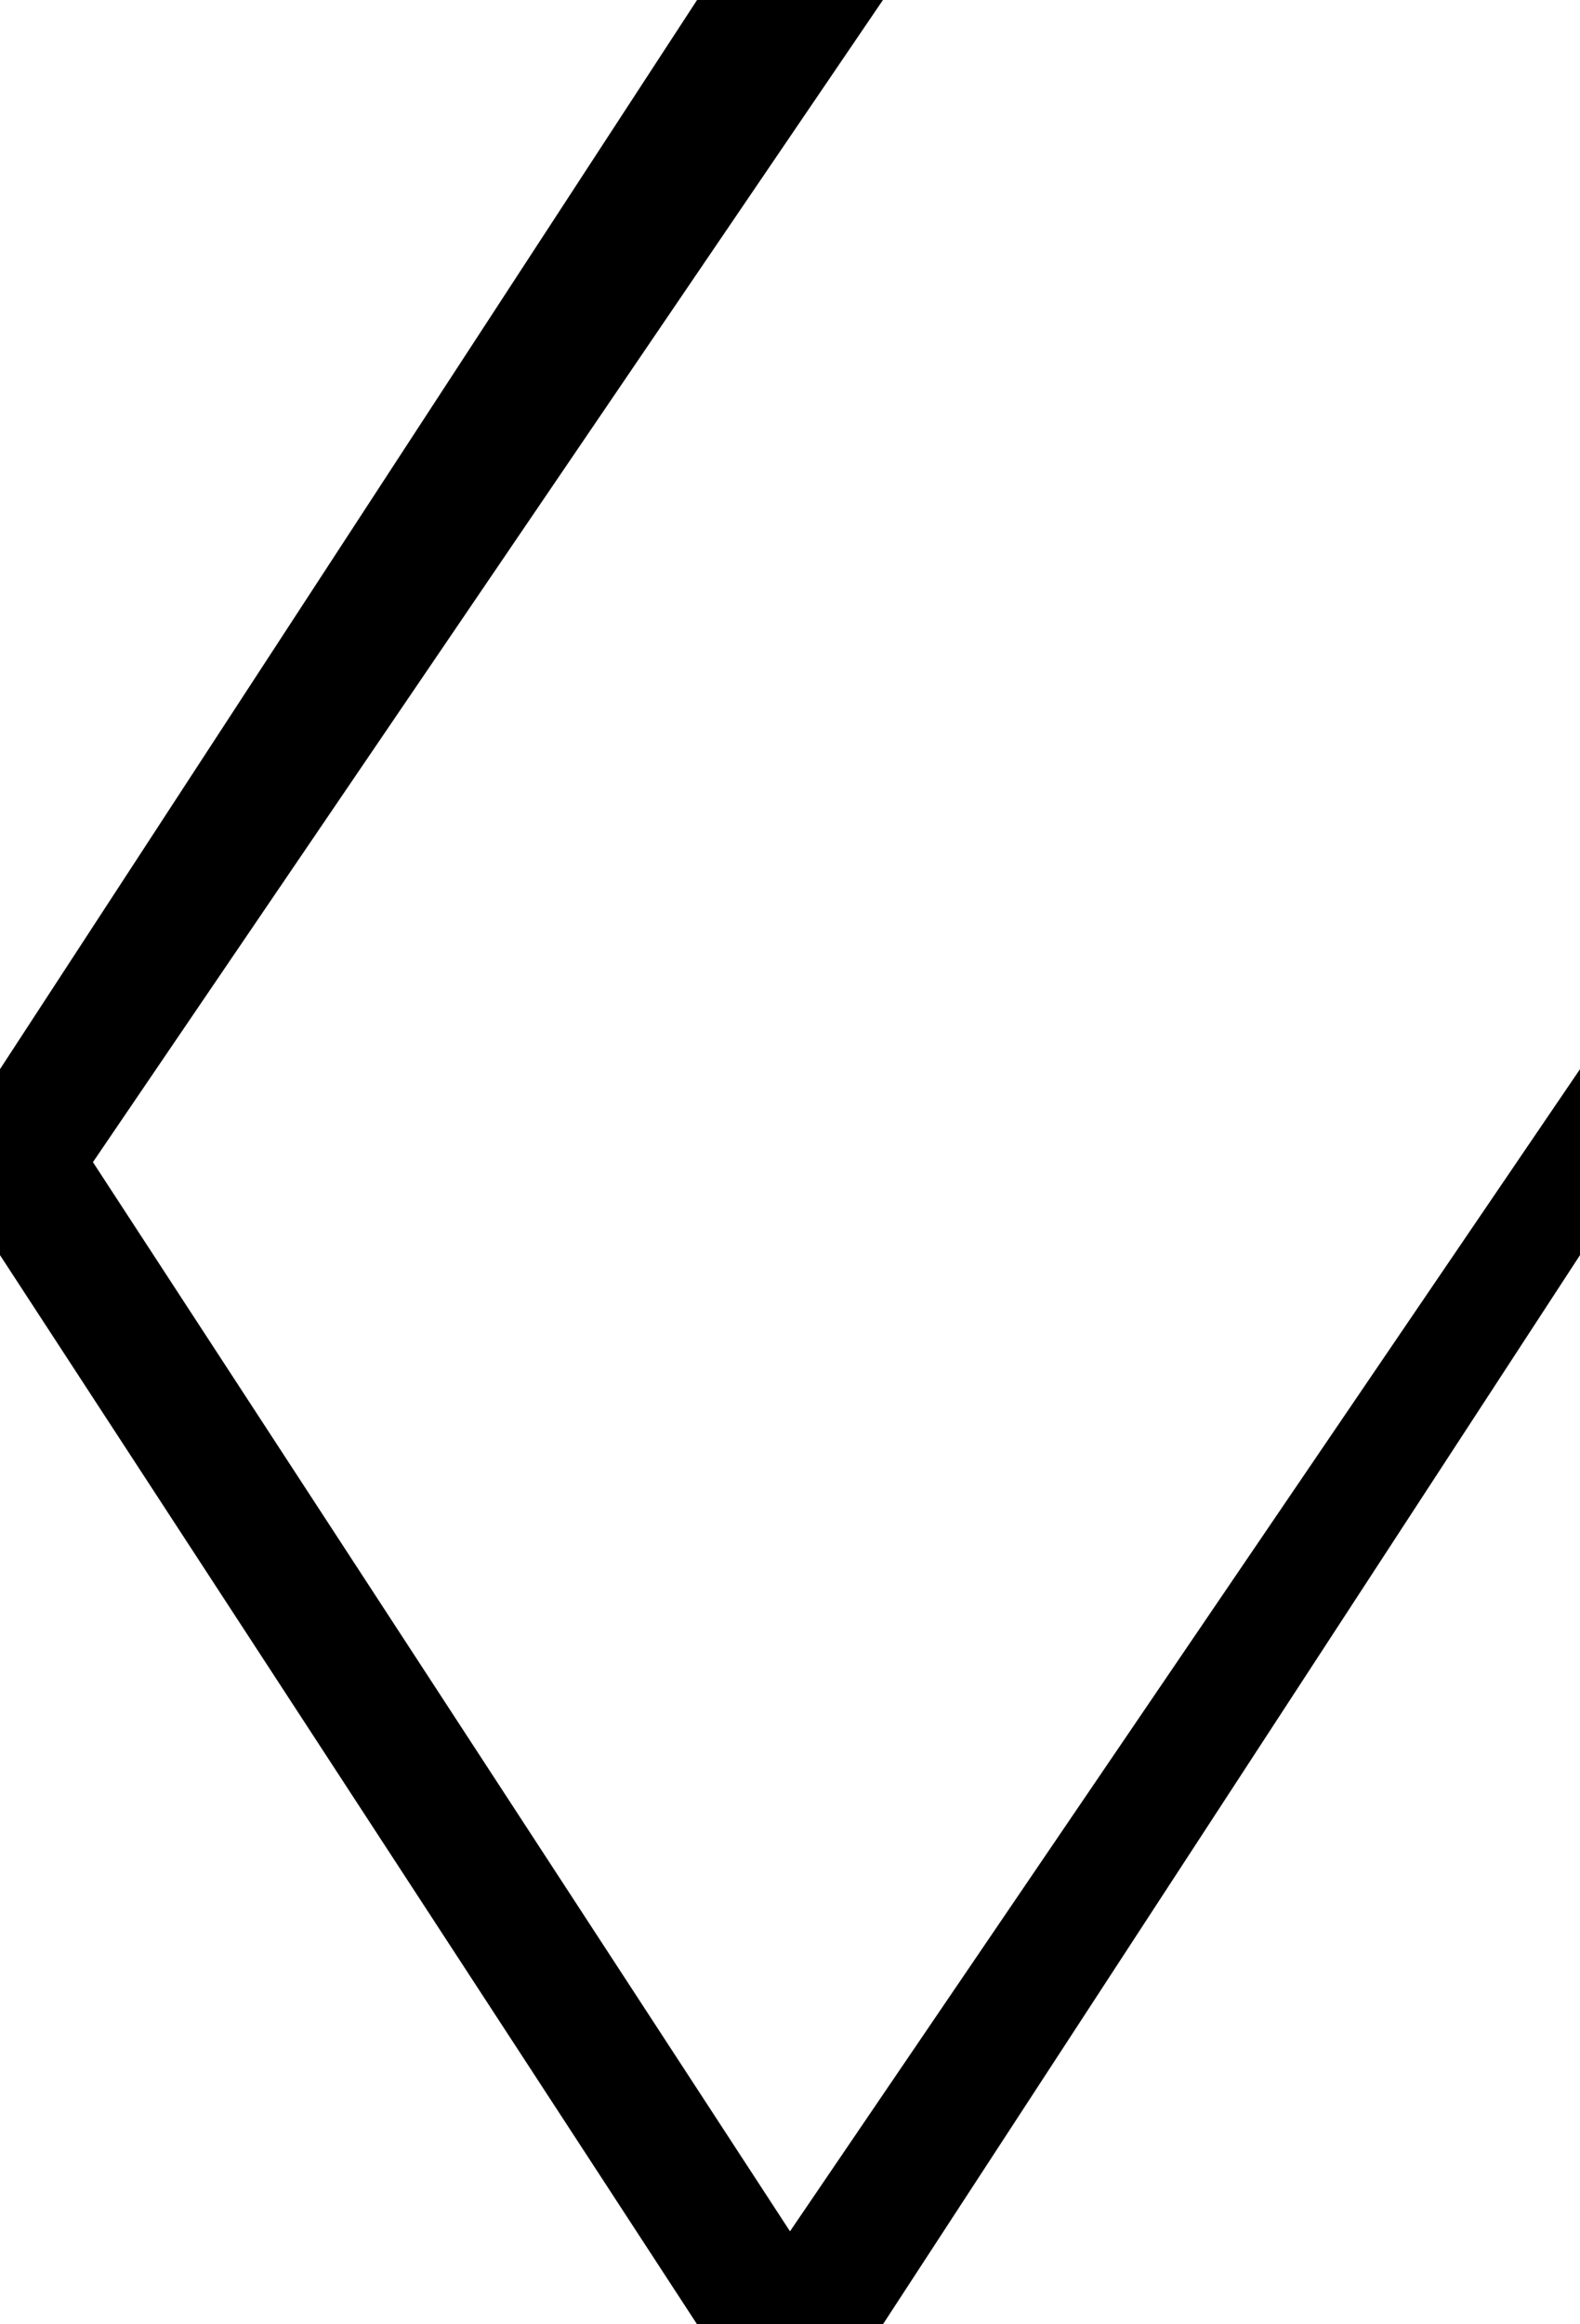 <svg version="1.1"
     width="680" height="1000"
     viewBox="160 0 680 1000"
     xmlns="http://www.w3.org/2000/svg">
<path id="glyph-1FBAB-alt2" d="
      M460,0 l80,0 l-340,500 l300,460 l340,-500 l0,80
             l-300,460 l-80,0 l-300,-460 l0,-80 l300,-460z
      "
      fill-rule="evenodd" />

<![CDATA[

Copyright © 2024 Michael A. Peters for the Platillo Font.

See GUST-FONT-LICENSE.txt and LPPL.txt that should have accompanied this file.

]]>

</svg>
